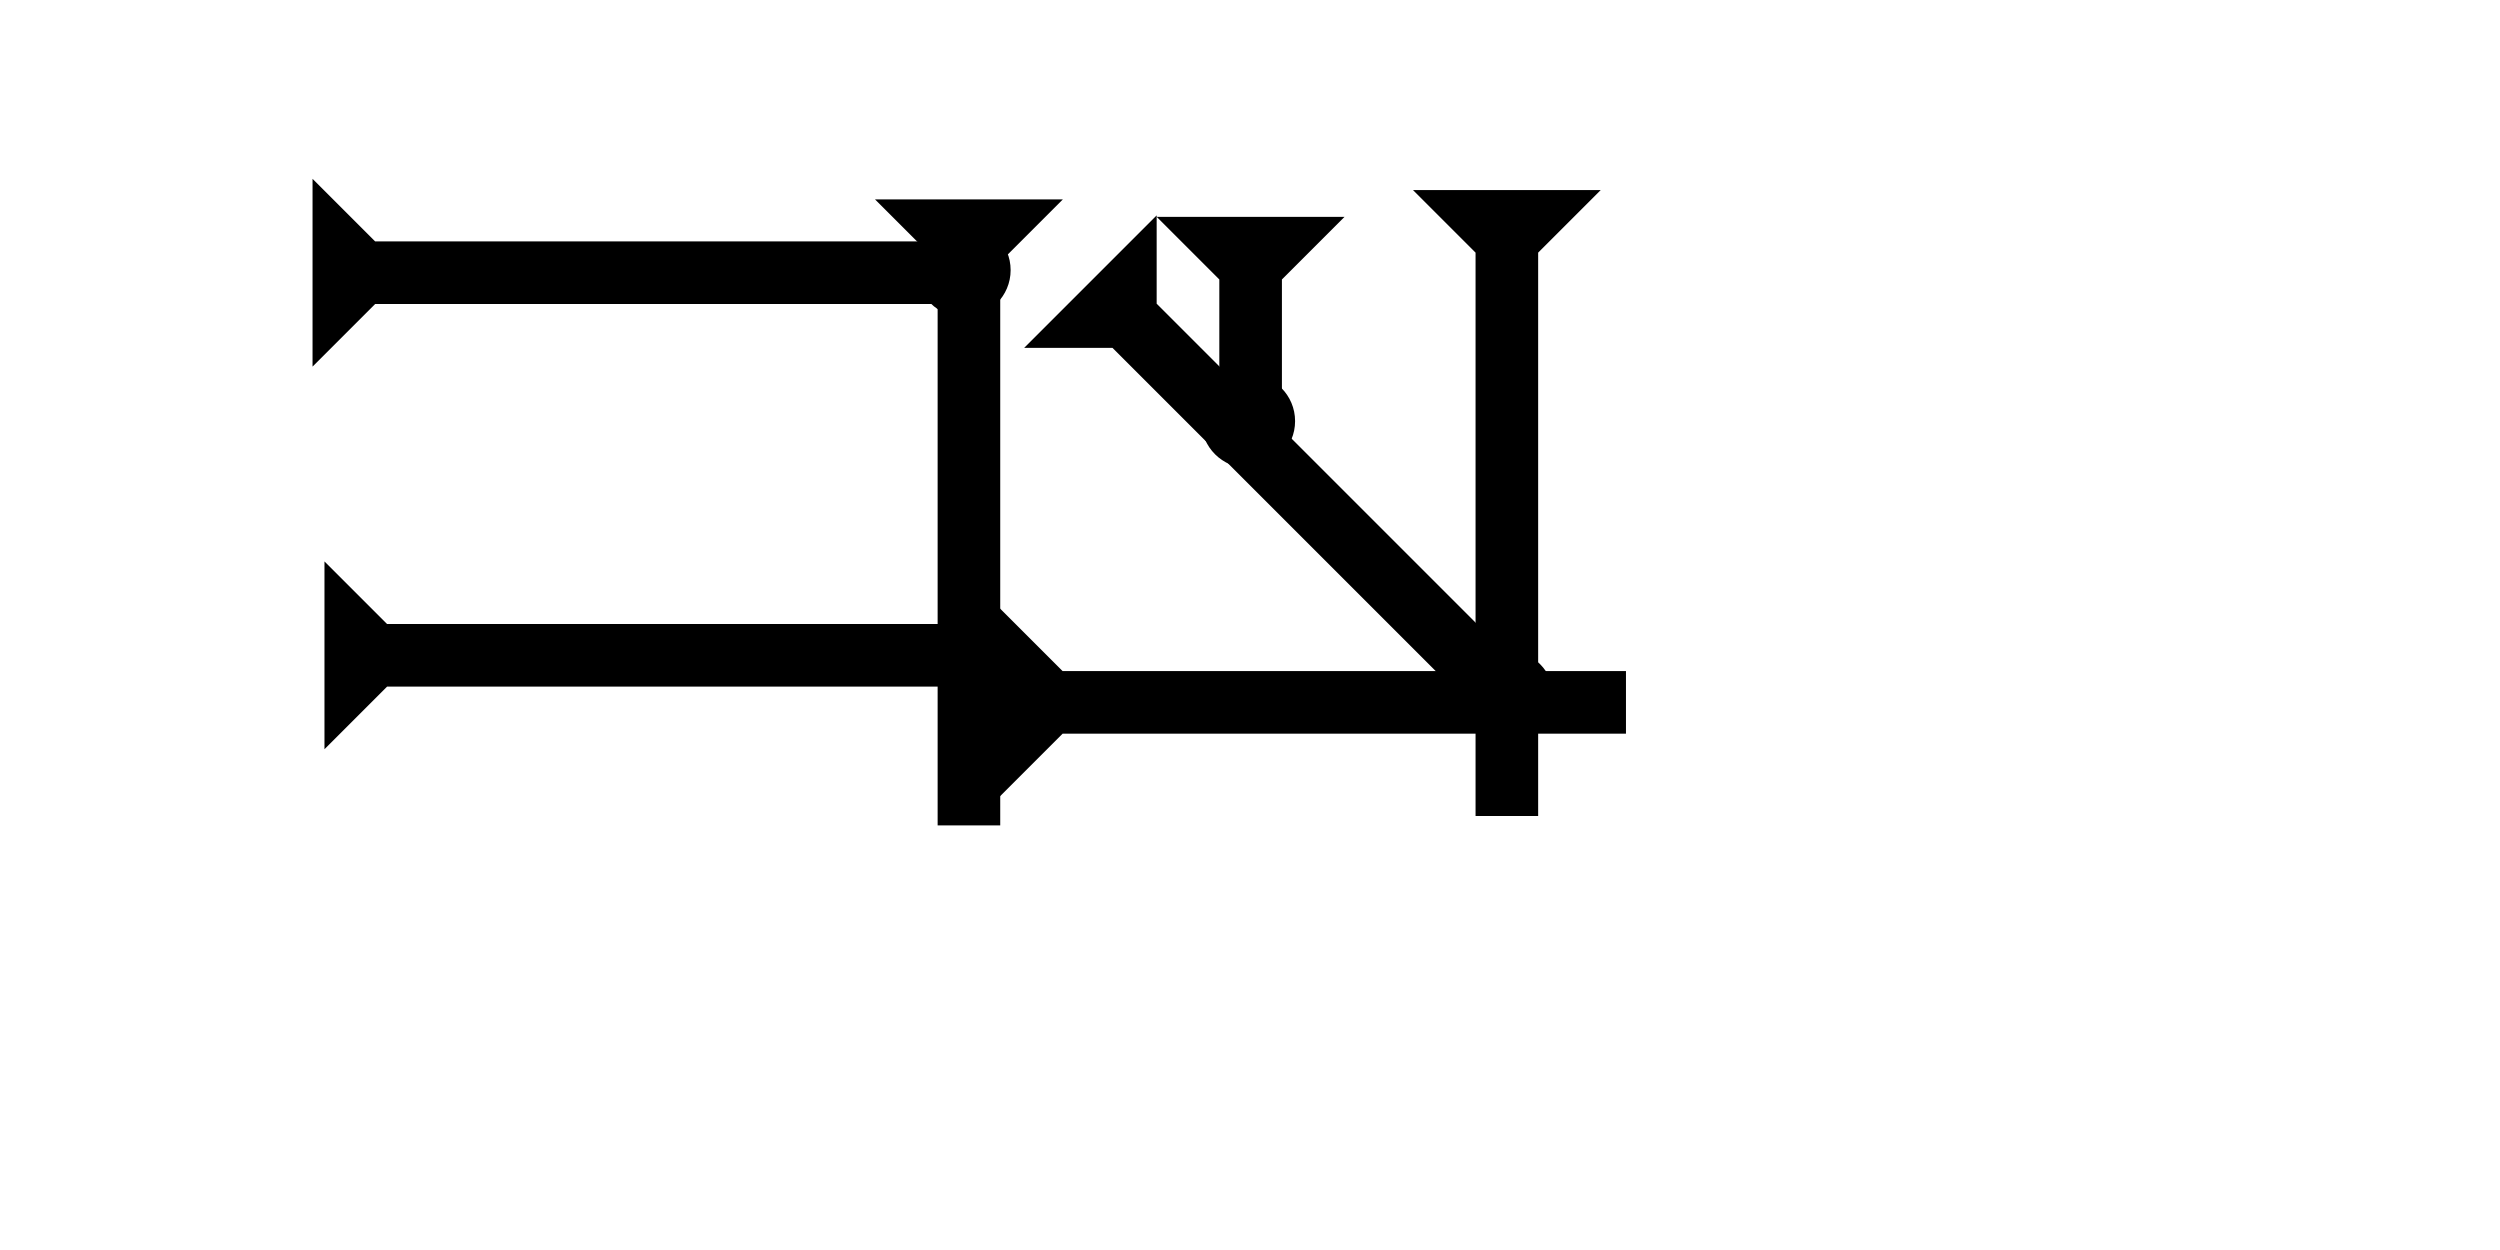 <?xml version="1.0" encoding="UTF-8" standalone="no"?>
<svg
   xmlns:dc="http://purl.org/dc/elements/1.1/"
   xmlns:cc="http://creativecommons.org/ns#"
   xmlns:rdf="http://www.w3.org/1999/02/22-rdf-syntax-ns#"
   xmlns:svg="http://www.w3.org/2000/svg"
   xmlns="http://www.w3.org/2000/svg"
   width="160"
   height="80"
   viewBox="0 0 42.333 21.167"
   version="1.1"
   id="svg8">
  <defs
     id="defs2" />
  <g
     id="layer1">
    <g
       id="g894"
       transform="matrix(0.265,0,0,0.265,14.817,3.377)">
      <title
         id="title890">Down Vertical Mark, DV</title>
      <polygon
         points="0,0 12,0 8,4 8,40 4,40 4,4 "
         style="fill:#000000"
         id="polygon892" />
    </g>
    <g
       id="g982"
       transform="matrix(0,-0.265,0.265,0,5.292,6.208)">
      <title
         id="title978">Right Horizontal Mark, RH</title>
      <polygon
         points="4,4 0,0 12,0 8,4 8,40 4,40 "
         style="fill:#000000"
         id="polygon980" />
    </g>
    <circle
       style="fill:#000000;fill-rule:evenodd;stroke-width:0.265"
       id="circle956"
       cx="16.319"
       cy="4.574"
       r="0.794">
      <title
         id="title976">Northeast Corner Connector, NEC</title>
    </circle>
    <g
       id="g989"
       transform="matrix(0,-0.265,0.265,0,5.494,12.687)">
      <title
         id="title985">Right Horizontal Mark, RH</title>
      <polygon
         points="4,4 0,0 12,0 8,4 8,40 4,40 "
         style="fill:#000000"
         id="polygon987" />
    </g>
    <g
       id="g1445"
       transform="matrix(0.265,0,0,0.265,23.926,3.218)">
      <title
         id="title1441">Down Vertical Mark, DV</title>
      <polygon
         points="8,4 8,40 4,40 4,4 0,0 12,0 "
         style="fill:#000000"
         id="polygon1443" />
    </g>
    <g
       id="g1455"
       transform="matrix(0.187,-0.187,0.187,0.187,17.342,5.891)">
      <title
         id="title1451">Right Down Diagonal Mark, RDD</title>
      <polygon
         points="12,0 8,4 8,40 4,40 4,4 0,0 "
         style="fill:#000000"
         id="polygon1453" />
    </g>
    <g
       id="g1461"
       transform="matrix(0,-0.265,0.265,0,16.933,13.484)">
      <title
         id="title1457">Right Horizontal Mark, RH</title>
      <polygon
         points="4,40 4,4 0,0 12,0 8,4 8,40 "
         style="fill:#000000"
         id="polygon1459" />
    </g>
    <circle
       style="fill:#000000;fill-rule:evenodd;stroke-width:0.265"
       id="circle958"
       cx="16.871"
       cy="11.525"
       r="0.794">
      <title
         id="title966">3 Touch Connector, 3T</title>
    </circle>
    <circle
       style="fill:#000000;fill-rule:evenodd;stroke-width:0.265"
       id="circle1465"
       cx="25.517"
       cy="11.808"
       r="0.794">
      <title
         id="title1463">3 Touch Connector, 3T</title>
    </circle>
    <g
       id="g1485"
       transform="matrix(0.265,0,0,0.265,19.587,3.646)">
      <title
         id="title1481">Down Vertical Mark, DV</title>
      <polygon
         points="8,15 4,15 4,4 0,0 12,0 8,4 "
         style="fill:#000000"
         id="polygon1483"
         transform="translate(1.511811e-7,0.1)" />
    </g>
    <circle
       style="fill:#000000;fill-rule:evenodd;stroke-width:0.265"
       id="circle1449"
       cx="21.136"
       cy="7.131"
       r="0.794">
      <title
         id="title1447">Other 2 Touch Connector, O2T</title>
    </circle>
  </g>
</svg>
